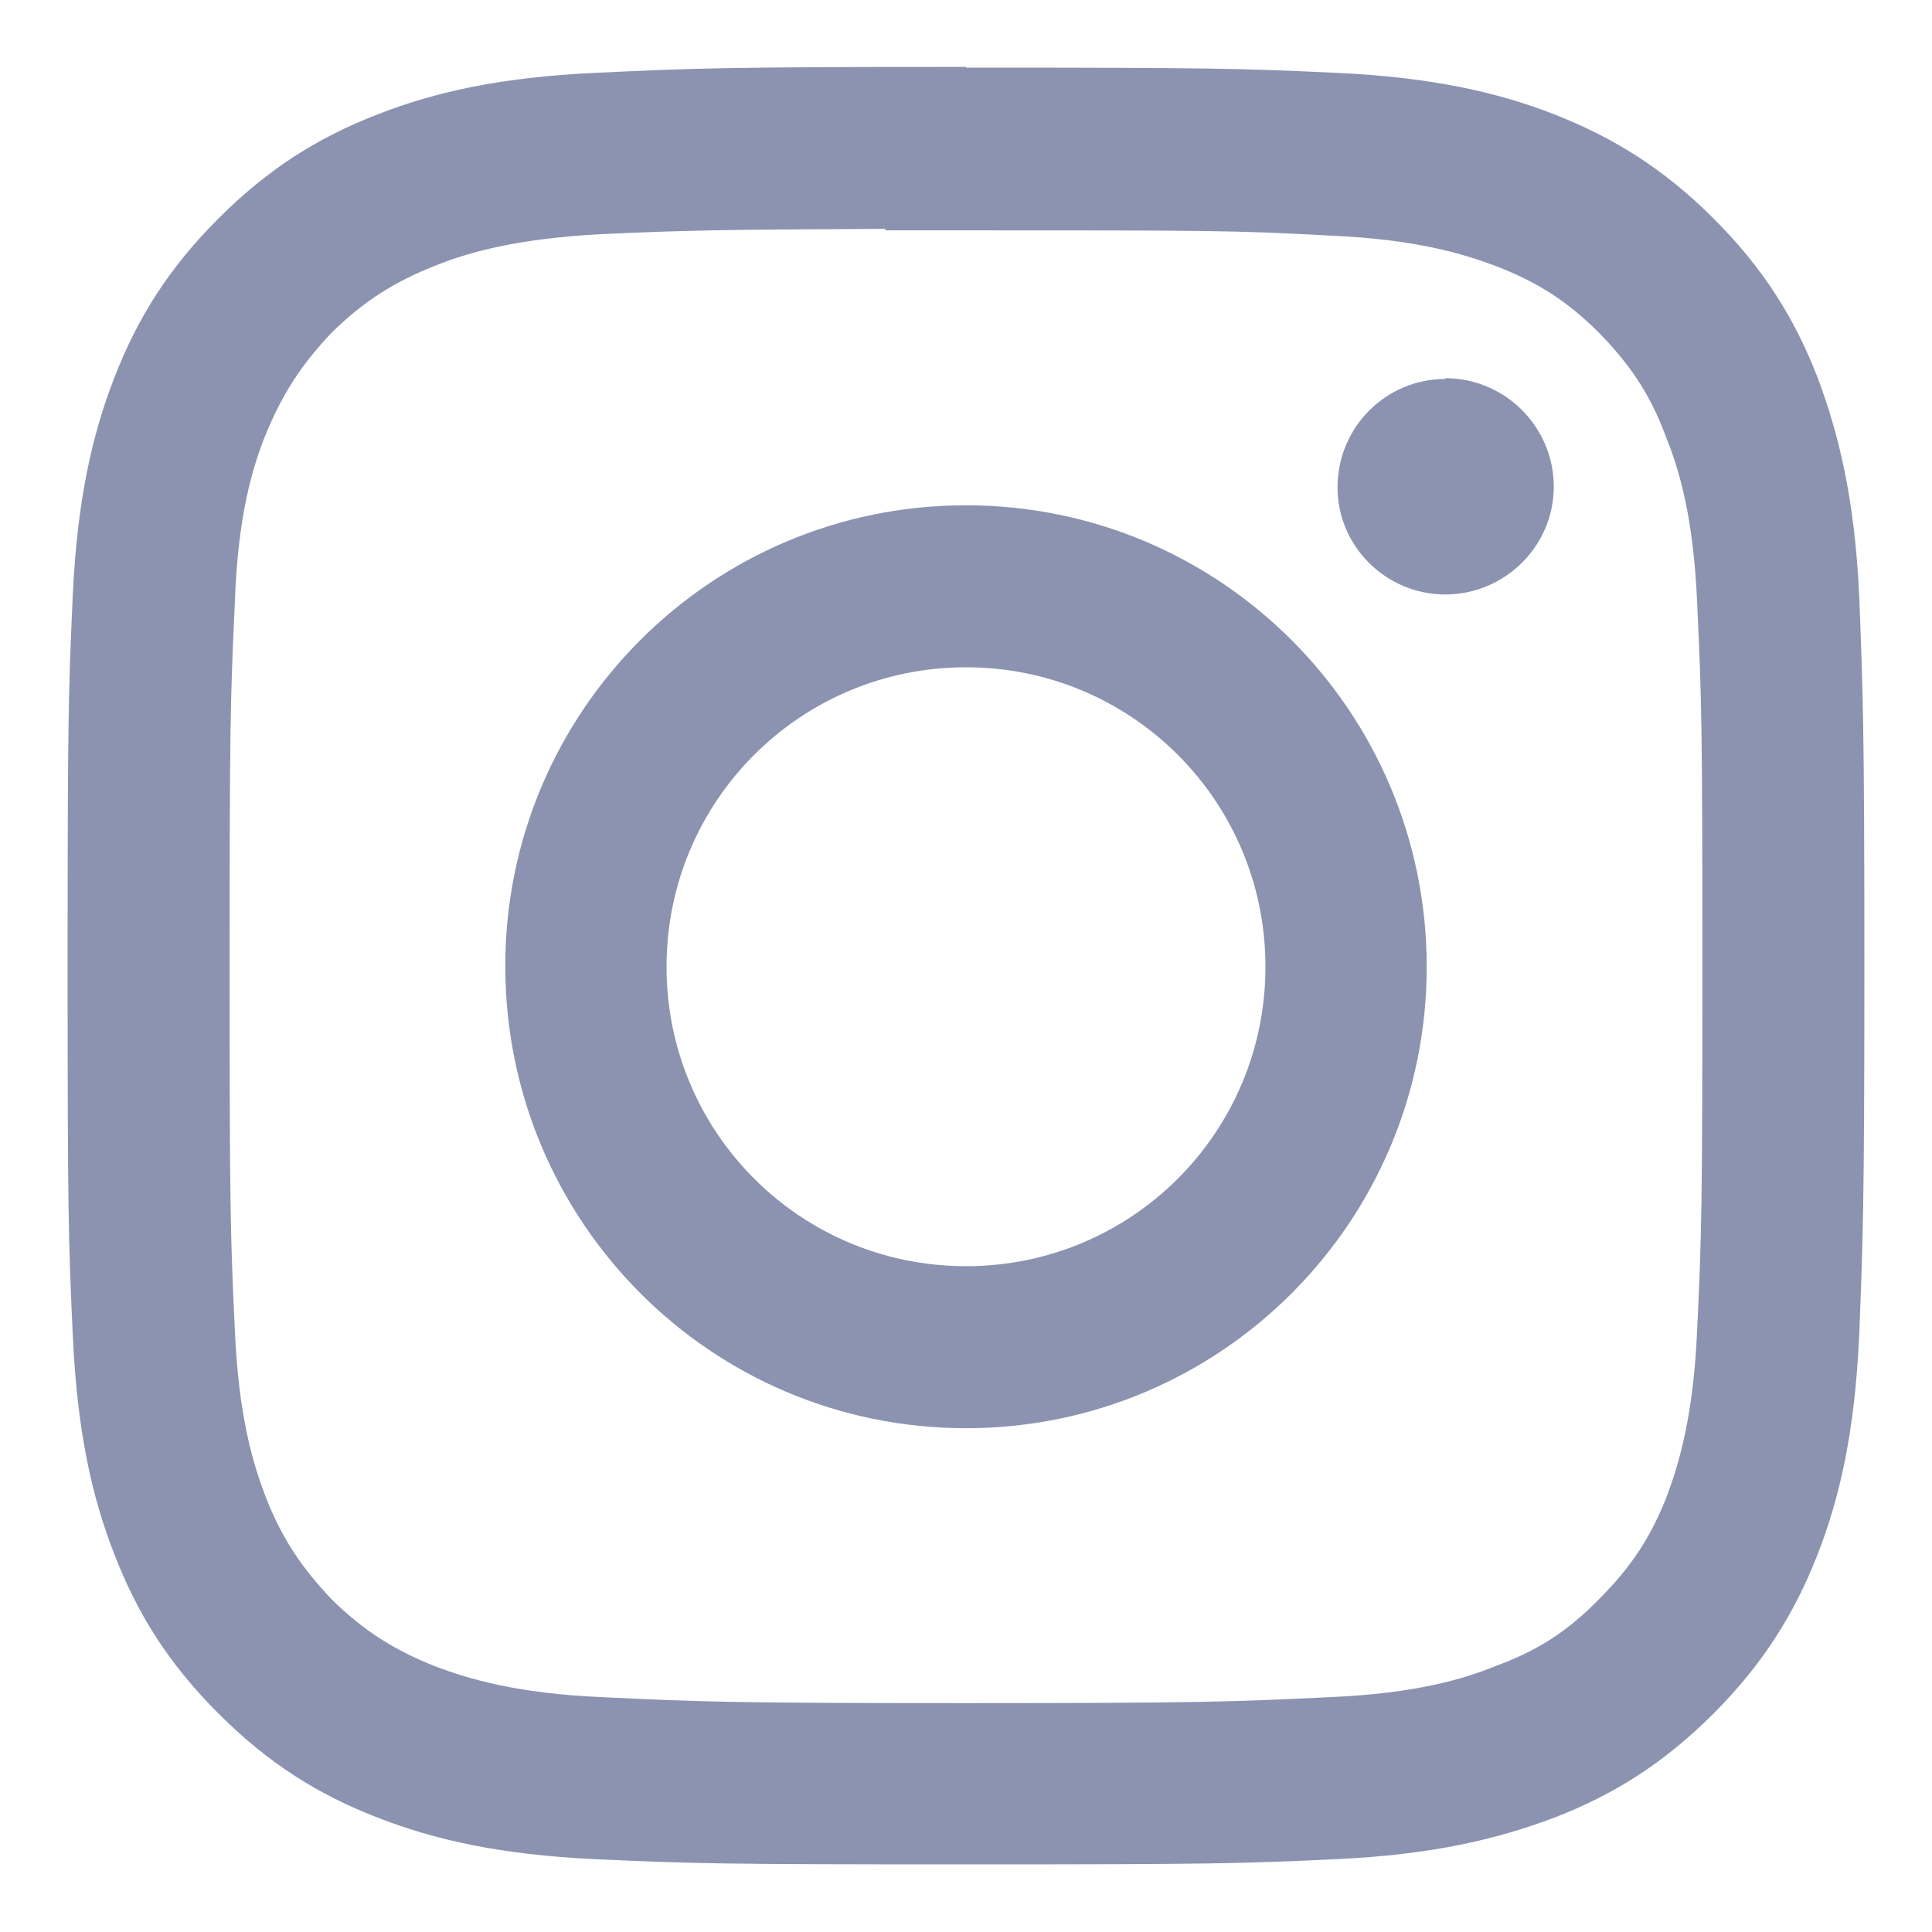 <svg
    xmlns="http://www.w3.org/2000/svg"
    viewBox="0 0 26 26"
    id="vector">
    <path
        id="path"
        d="M 13 0.9 C 9.72 0.9 9.3 0.92 8.02 0.98 C 6.72 1.04 5.85 1.24 5.08 1.54 C 4.28 1.85 3.61 2.27 2.94 2.94 C 2.27 3.61 1.85 4.28 1.54 5.08 C 1.24 5.85 1.04 6.73 0.98 8 C 0.92 9.31 0.91 9.71 0.91 13 C 0.91 16.28 0.92 16.7 0.98 17.98 C 1.04 19.28 1.24 20.15 1.54 20.92 C 1.85 21.72 2.27 22.39 2.94 23.06 C 3.61 23.73 4.28 24.15 5.08 24.46 C 5.85 24.76 6.73 24.96 8.01 25.02 C 9.31 25.08 9.71 25.09 13 25.09 C 16.28 25.09 16.7 25.08 17.98 25.02 C 19.28 24.96 20.15 24.75 20.92 24.46 C 21.72 24.15 22.39 23.73 23.06 23.06 C 23.73 22.39 24.15 21.71 24.46 20.92 C 24.76 20.15 24.96 19.27 25.02 17.98 C 25.07 16.69 25.09 16.28 25.09 13 C 25.09 9.72 25.07 9.3 25.02 8.01 C 24.96 6.73 24.75 5.85 24.46 5.08 C 24.15 4.28 23.73 3.61 23.06 2.94 C 22.39 2.27 21.71 1.85 20.92 1.54 C 20.15 1.24 19.27 1.04 17.98 0.98 C 16.69 0.92 16.28 0.91 13 0.91 Z M 11.92 3.1 L 13 3.1 C 16.23 3.1 16.61 3.1 17.89 3.17 C 19.07 3.22 19.7 3.42 20.13 3.58 C 20.7 3.8 21.1 4.06 21.52 4.48 C 21.94 4.91 22.21 5.31 22.42 5.88 C 22.59 6.3 22.79 6.94 22.84 8.12 C 22.9 9.4 22.91 9.78 22.91 13.01 C 22.91 16.23 22.9 16.61 22.84 17.89 C 22.79 19.07 22.59 19.71 22.43 20.14 C 22.21 20.7 21.94 21.1 21.52 21.52 C 21.1 21.95 20.7 22.21 20.13 22.42 C 19.71 22.59 19.07 22.79 17.89 22.84 C 16.61 22.9 16.23 22.92 13 22.92 C 9.77 22.92 9.39 22.9 8.11 22.84 C 6.94 22.79 6.3 22.59 5.87 22.43 C 5.31 22.21 4.9 21.95 4.47 21.53 C 4.06 21.1 3.79 20.7 3.57 20.13 C 3.41 19.71 3.21 19.07 3.16 17.89 C 3.1 16.62 3.09 16.23 3.09 13 C 3.09 9.78 3.1 9.4 3.16 8.12 C 3.2 6.93 3.4 6.29 3.57 5.86 C 3.8 5.3 4.06 4.9 4.47 4.47 C 4.9 4.05 5.31 3.79 5.87 3.57 C 6.3 3.4 6.94 3.21 8.11 3.15 C 9.23 3.1 9.66 3.09 11.91 3.08 Z M 19.45 5.1 C 18.65 5.1 18 5.75 18 6.56 C 18 7.35 18.65 8 19.45 8 C 20.25 8 20.91 7.35 20.91 6.55 C 20.91 5.75 20.26 5.09 19.45 5.09 Z M 13 6.8 C 9.57 6.8 6.8 9.58 6.8 13 C 6.8 16.44 9.57 19.22 13 19.22 C 16.43 19.22 19.2 16.44 19.2 13.01 C 19.2 9.58 16.43 6.8 13 6.8 Z M 13 8.98 C 15.23 8.98 17.03 10.78 17.03 13.01 C 17.03 15.24 15.23 17.04 13 17.04 C 10.77 17.04 8.97 15.24 8.97 13.01 C 8.97 10.78 10.77 8.98 13 8.98 Z"
        fill="#8b93b1"/>
</svg>
